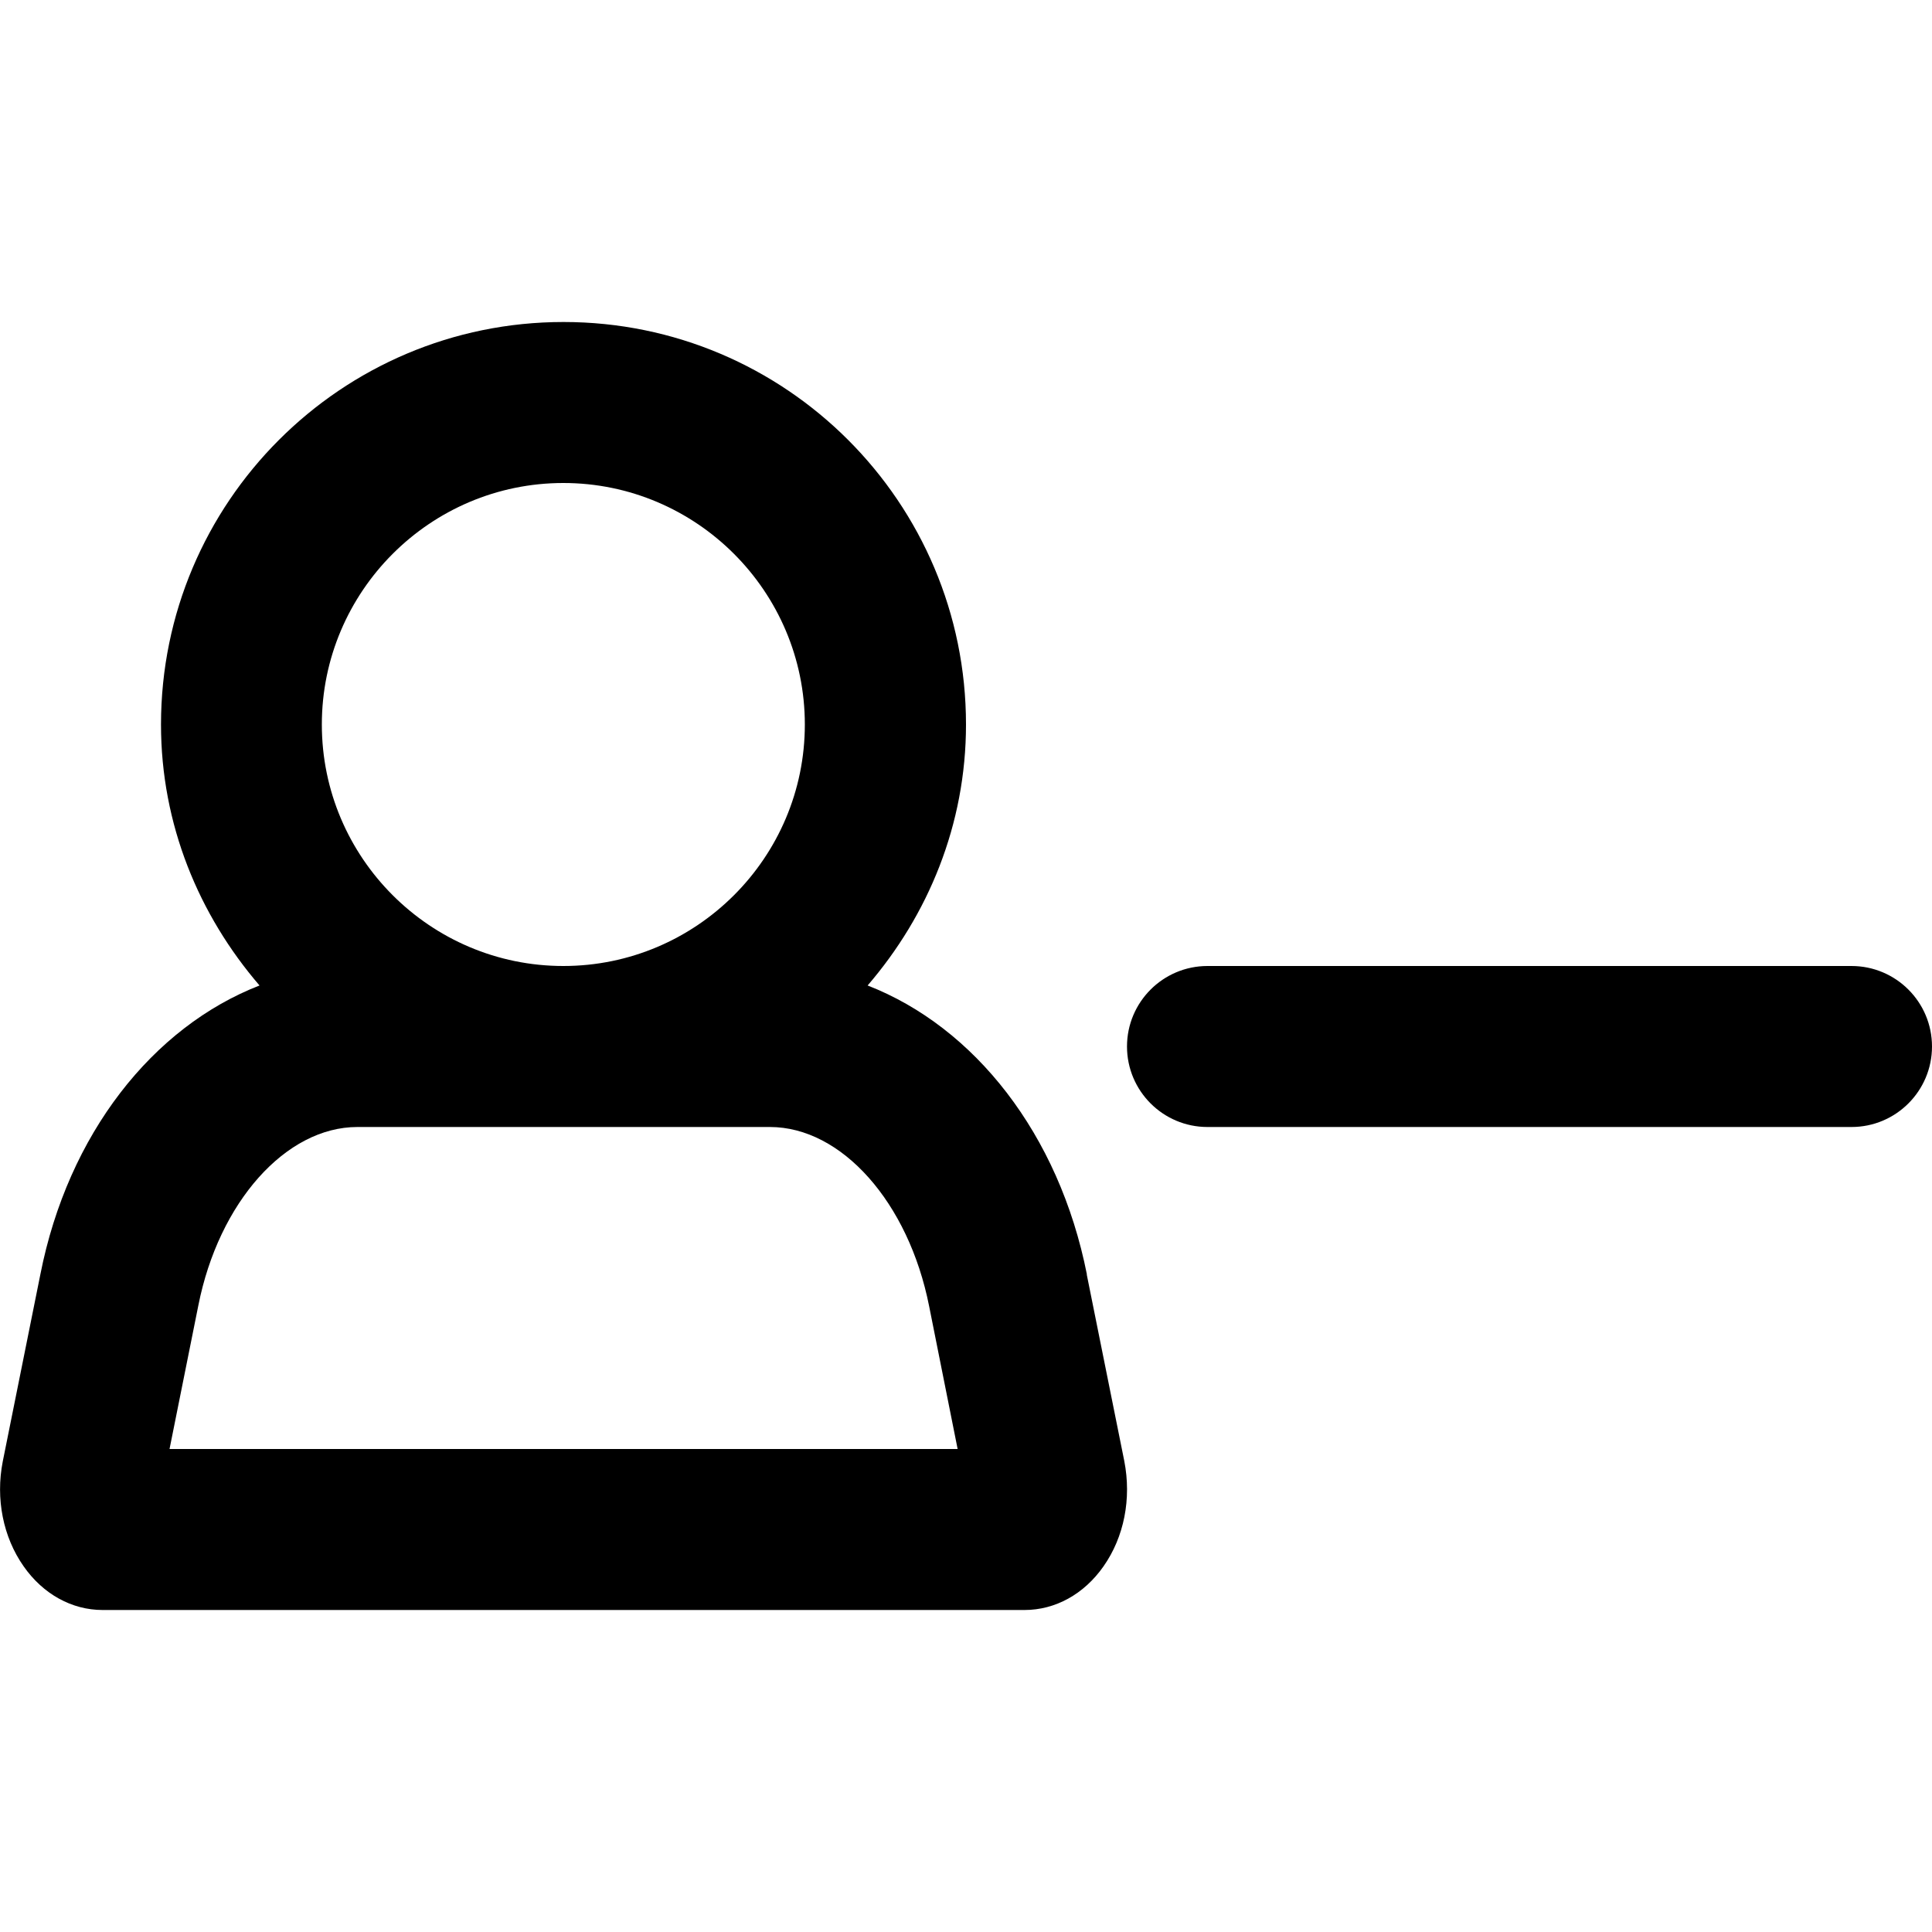 <svg width="12" height="12" viewBox="0 0 12 12" xmlns="http://www.w3.org/2000/svg"><title>contacts/participant-remove_12</title><path d="M1.053 9l.179-.892C1.359 7.467 1.775 7 2.22 7l2.562 0c.445 0 .861.467.989 1.113L5.948 9 1.053 9zM3.499 3c.827 0 1.5.674 1.5 1.5 0 .827-.673 1.5-1.5 1.5-.827 0-1.5-.673-1.5-1.5 0-.826.673-1.5 1.5-1.5zm3.251 4.916l.233 1.158c.046.235-.001.473-.129.655-.121.173-.3.271-.49.271L.637 10c-.19 0-.369-.098-.49-.271-.128-.182-.175-.42-.13-.651L.251 7.914C.423 7.043.949 6.379 1.612 6.121 1.236 5.684 1 5.122 1 4.5c0-1.38 1.12-2.5 2.5-2.5 1.381 0 2.5 1.12 2.5 2.5 0 .622-.235 1.184-.611 1.621.663.258 1.189.922 1.362 1.795zM7.5 6l4 0c.276 0 .5.224.5.5 0 .276-.224.5-.5.5l-4 0c-.276 0-.5-.224-.5-.5 0-.276.224-.5.5-.5z" fill="#000" fill-rule="evenodd"/></svg>